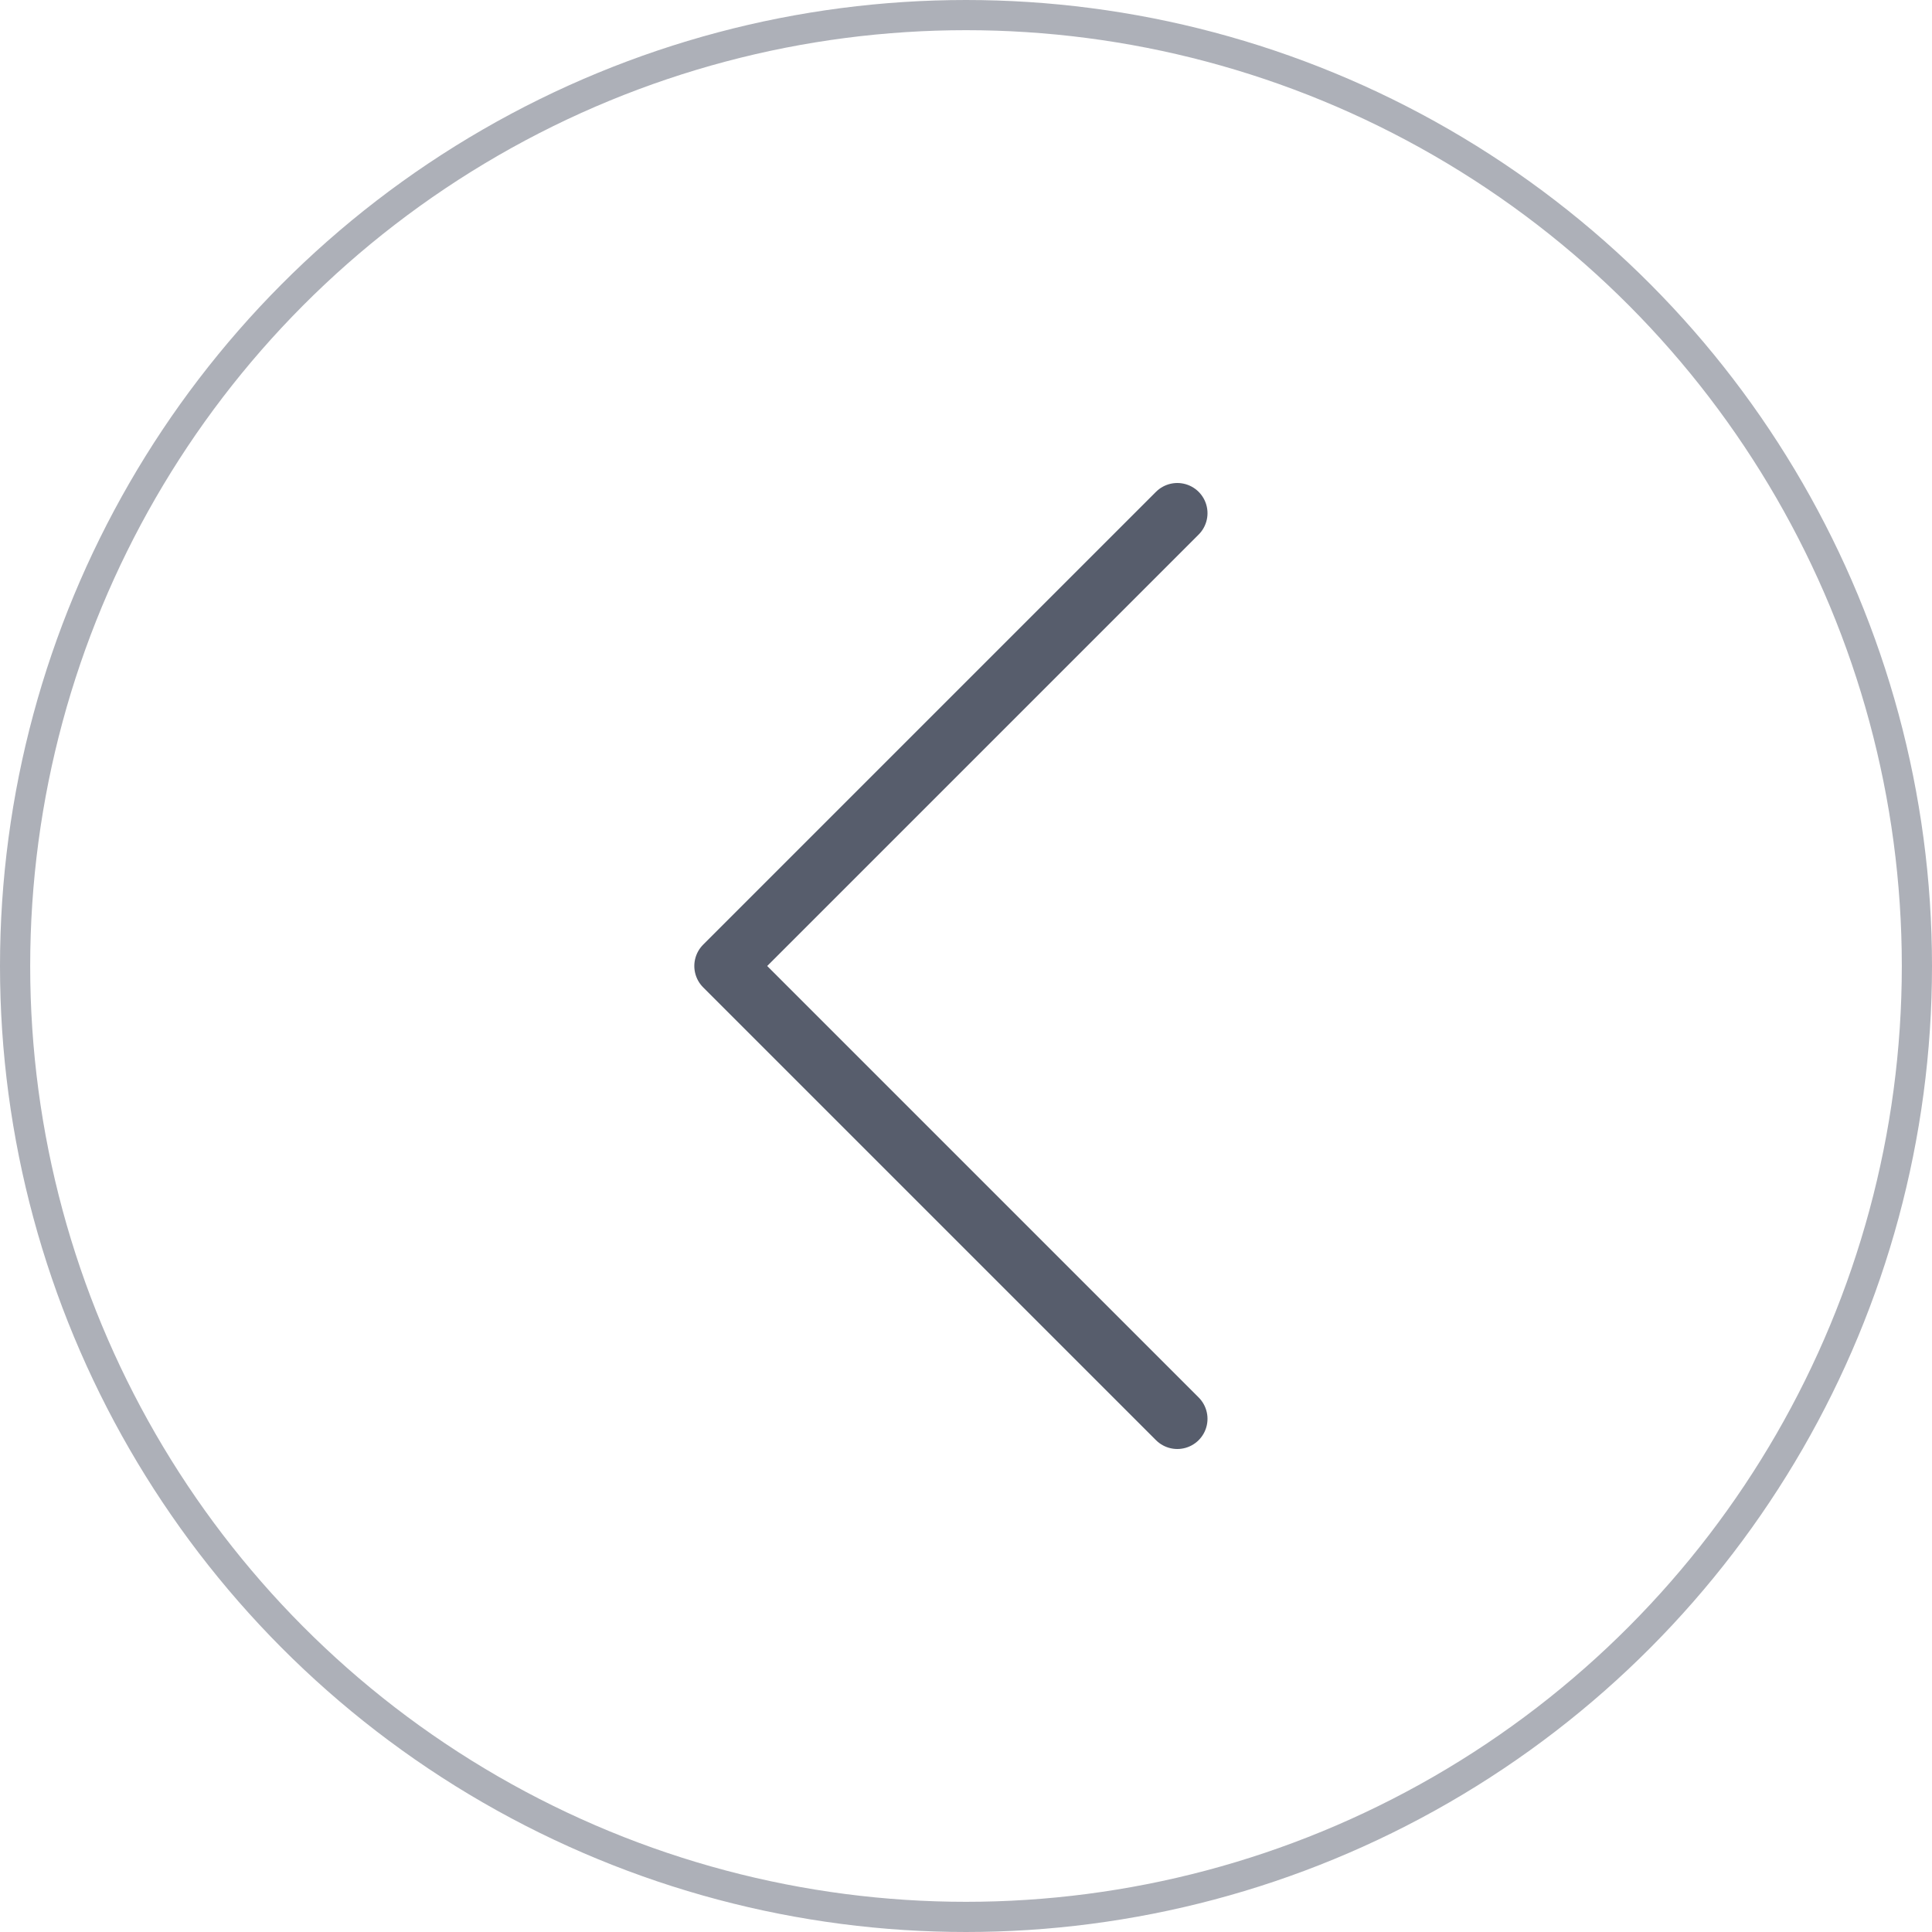 <?xml version="1.0" encoding="UTF-8"?>
<svg width="64px" height="64px" viewBox="0 0 64 64" version="1.1" xmlns="http://www.w3.org/2000/svg" xmlns:xlink="http://www.w3.org/1999/xlink">
    <!-- Generator: Sketch 63.1 (92452) - https://sketch.com -->
    <title>左滑</title>
    <desc>Created with Sketch.</desc>
    <g id="页面-2" stroke="none" stroke-width="1" fill="none" fill-rule="evenodd">
        <g id="ModelBox" transform="translate(-320, -3629)">
            <g id="左滑" transform="translate(320, 3629)">
                <circle id="椭圆形" stroke="#ADB0B8" cx="32" cy="32" r="31.5"></circle>
                <polyline id="路径-9" stroke="#575D6C" stroke-width="2" stroke-linecap="round" stroke-linejoin="round" points="39 17 24 32 39 47"></polyline>
            </g>
        </g>
    </g>
</svg>